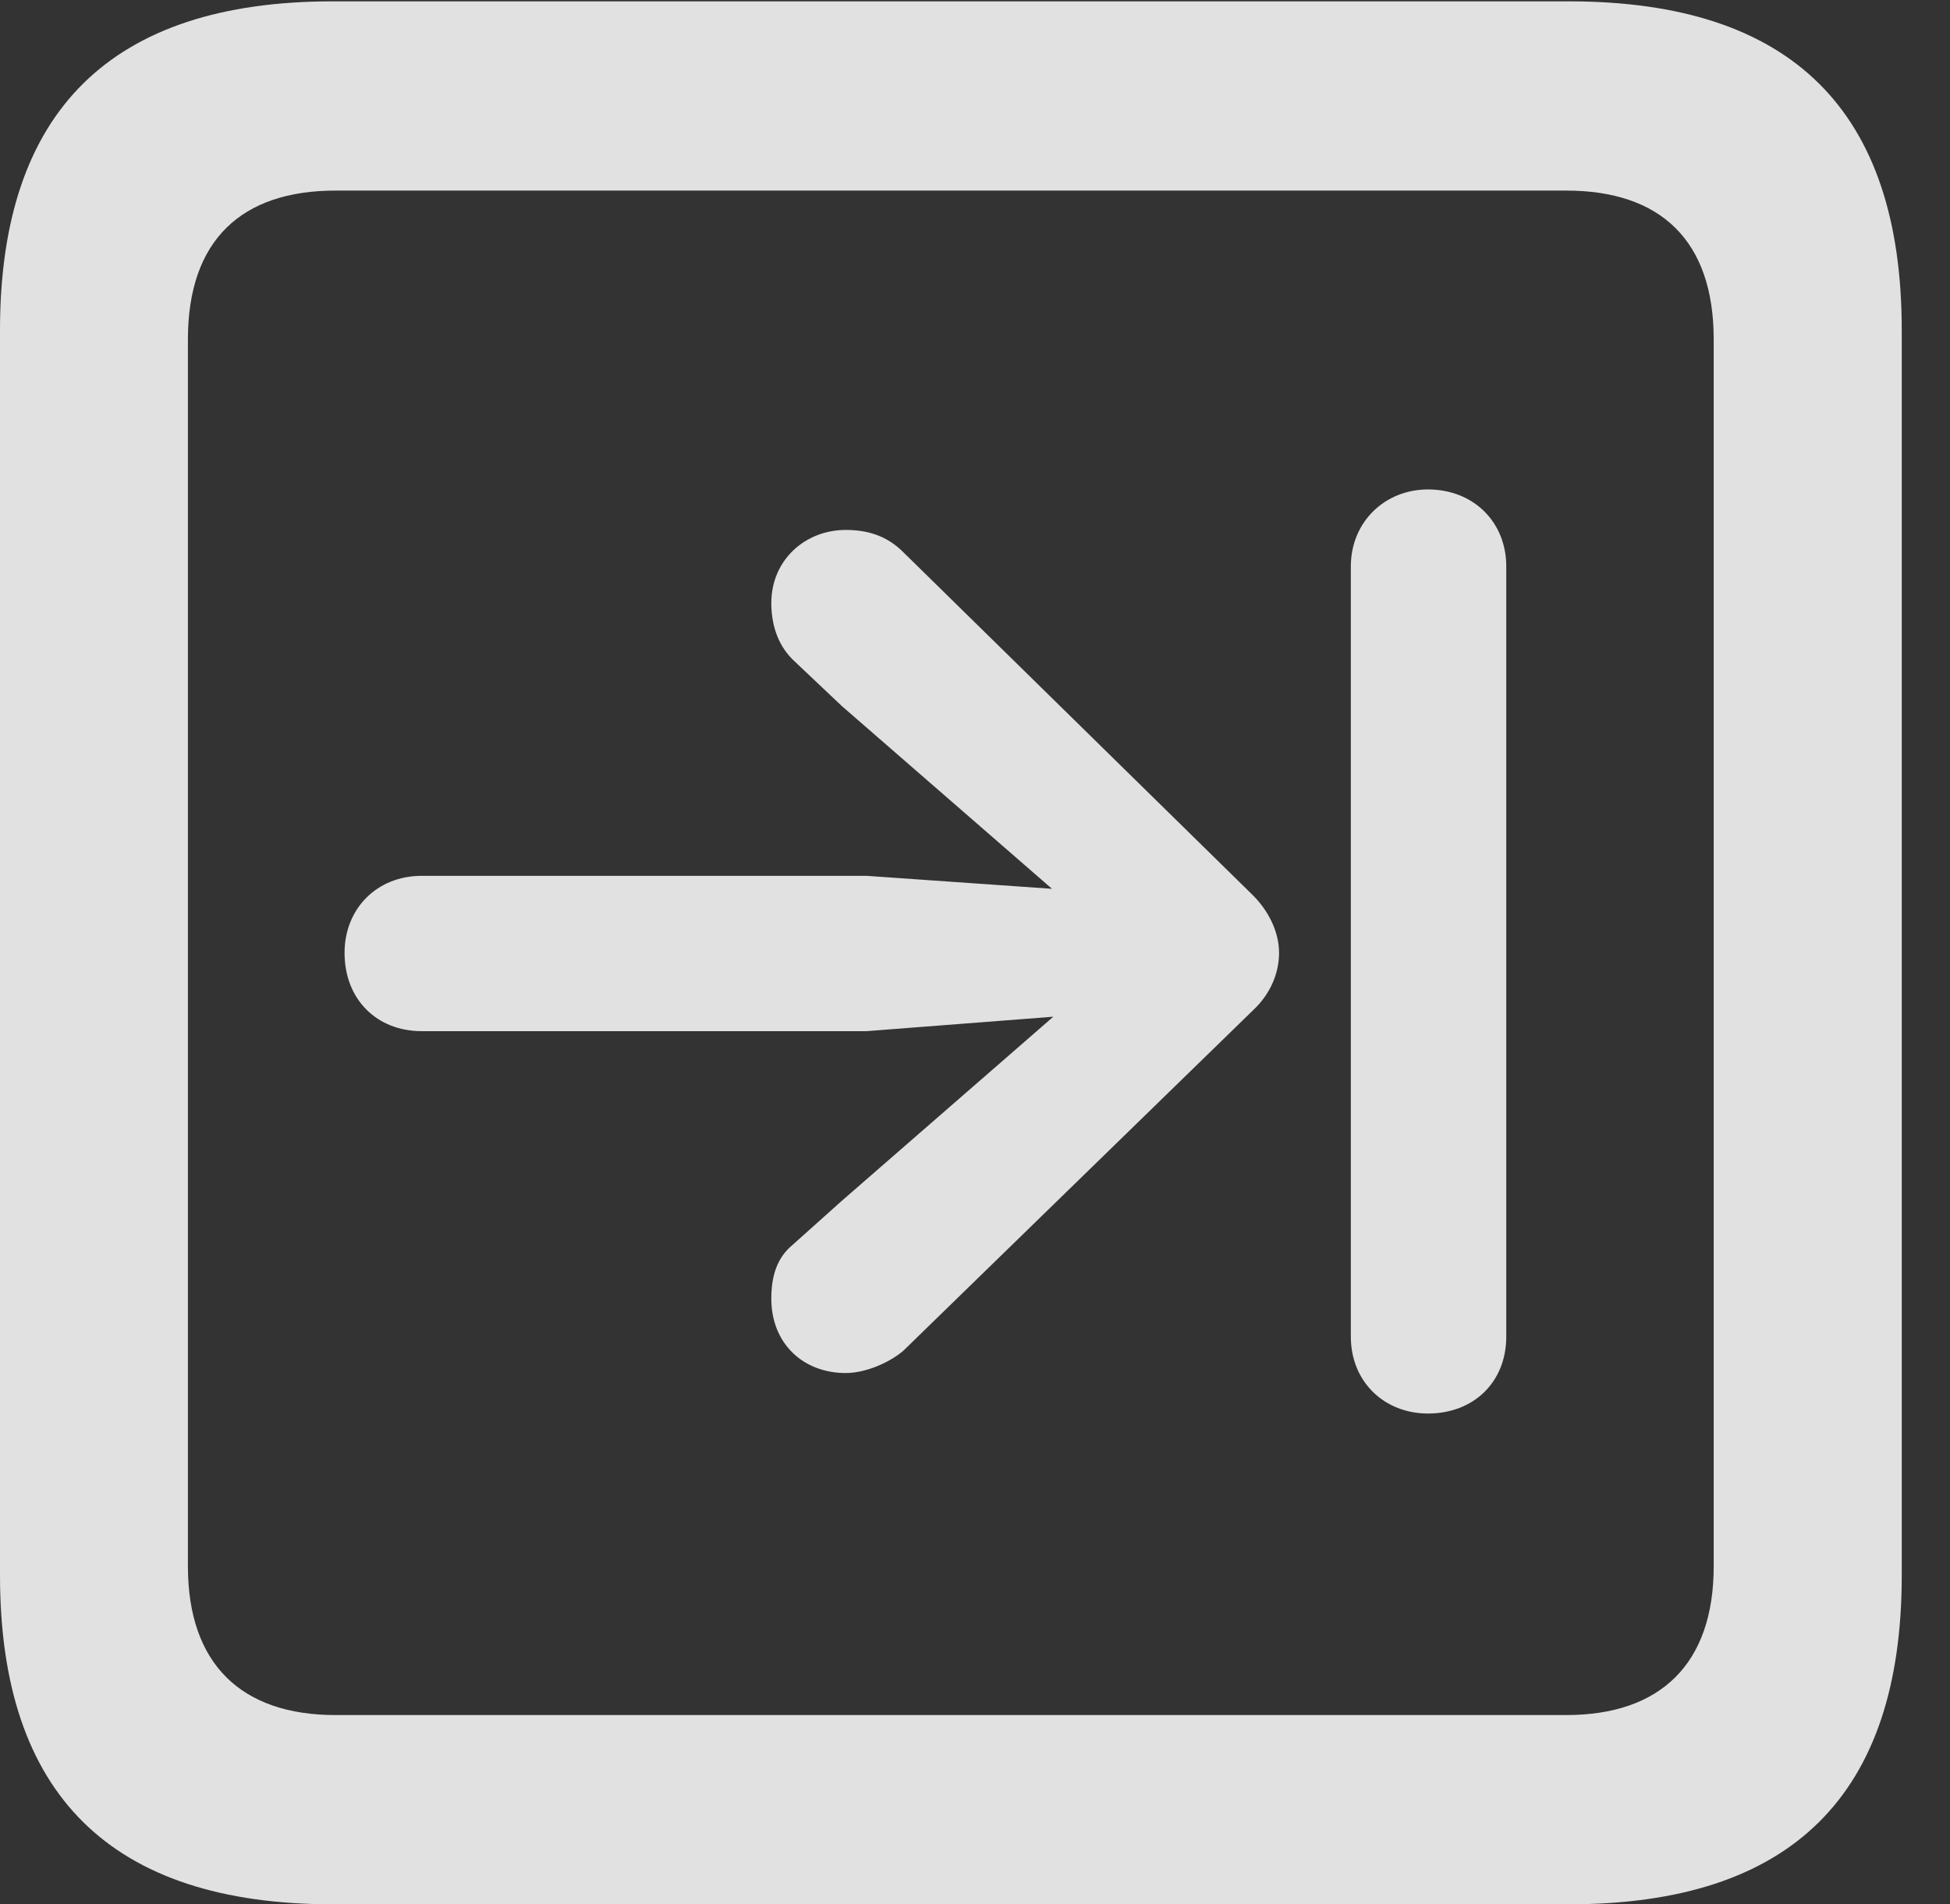 <?xml version="1.0" encoding="UTF-8"?>
<!--Generator: Apple Native CoreSVG 326-->
<!DOCTYPE svg
PUBLIC "-//W3C//DTD SVG 1.1//EN"
       "http://www.w3.org/Graphics/SVG/1.1/DTD/svg11.dtd">
<svg version="1.1" xmlns="http://www.w3.org/2000/svg" xmlns:xlink="http://www.w3.org/1999/xlink" viewBox="0 0 14.59 14.248">
 <rect x="0" y="0" width="14.59" height="14.248" fill="#333333" stroke="none"/>
 <g>
  <rect height="14.248" opacity="0" width="14.59" x="0" y="0"/>
  <path d="M2.49 14.248L11.738 14.248C13.408 14.248 14.229 13.428 14.229 11.787L14.229 2.471C14.229 0.83 13.408 0.01 11.738 0.01L2.49 0.01C0.83 0.01 0 0.83 0 2.471L0 11.787C0 13.428 0.83 14.248 2.49 14.248ZM2.51 12.832C1.807 12.832 1.406 12.451 1.406 11.719L1.406 2.539C1.406 1.797 1.807 1.426 2.51 1.426L11.719 1.426C12.422 1.426 12.822 1.797 12.822 2.539L12.822 11.719C12.822 12.451 12.422 12.832 11.719 12.832Z" fill="white" fill-opacity="0.85"/>
  <path d="M2.578 7.129C2.578 7.48 2.822 7.715 3.154 7.715L6.484 7.715L7.881 7.607L6.299 8.984L5.928 9.316C5.811 9.414 5.771 9.551 5.771 9.717C5.771 10.049 6.006 10.273 6.328 10.273C6.465 10.273 6.641 10.205 6.758 10.107L9.375 7.559C9.502 7.441 9.57 7.285 9.57 7.129C9.57 6.973 9.492 6.816 9.375 6.699L6.758 4.131C6.631 4.004 6.484 3.965 6.328 3.965C6.025 3.965 5.771 4.189 5.771 4.512C5.771 4.658 5.811 4.814 5.928 4.932L6.299 5.283L7.871 6.65L6.484 6.553L3.154 6.553C2.822 6.553 2.578 6.797 2.578 7.129ZM10.684 10.576C11.025 10.576 11.27 10.342 11.27 10L11.27 4.238C11.27 3.906 11.025 3.662 10.684 3.662C10.361 3.662 10.107 3.906 10.107 4.238L10.107 10C10.107 10.342 10.361 10.576 10.684 10.576Z" fill="white" fill-opacity="0.85"/>
 </g>
</svg>
